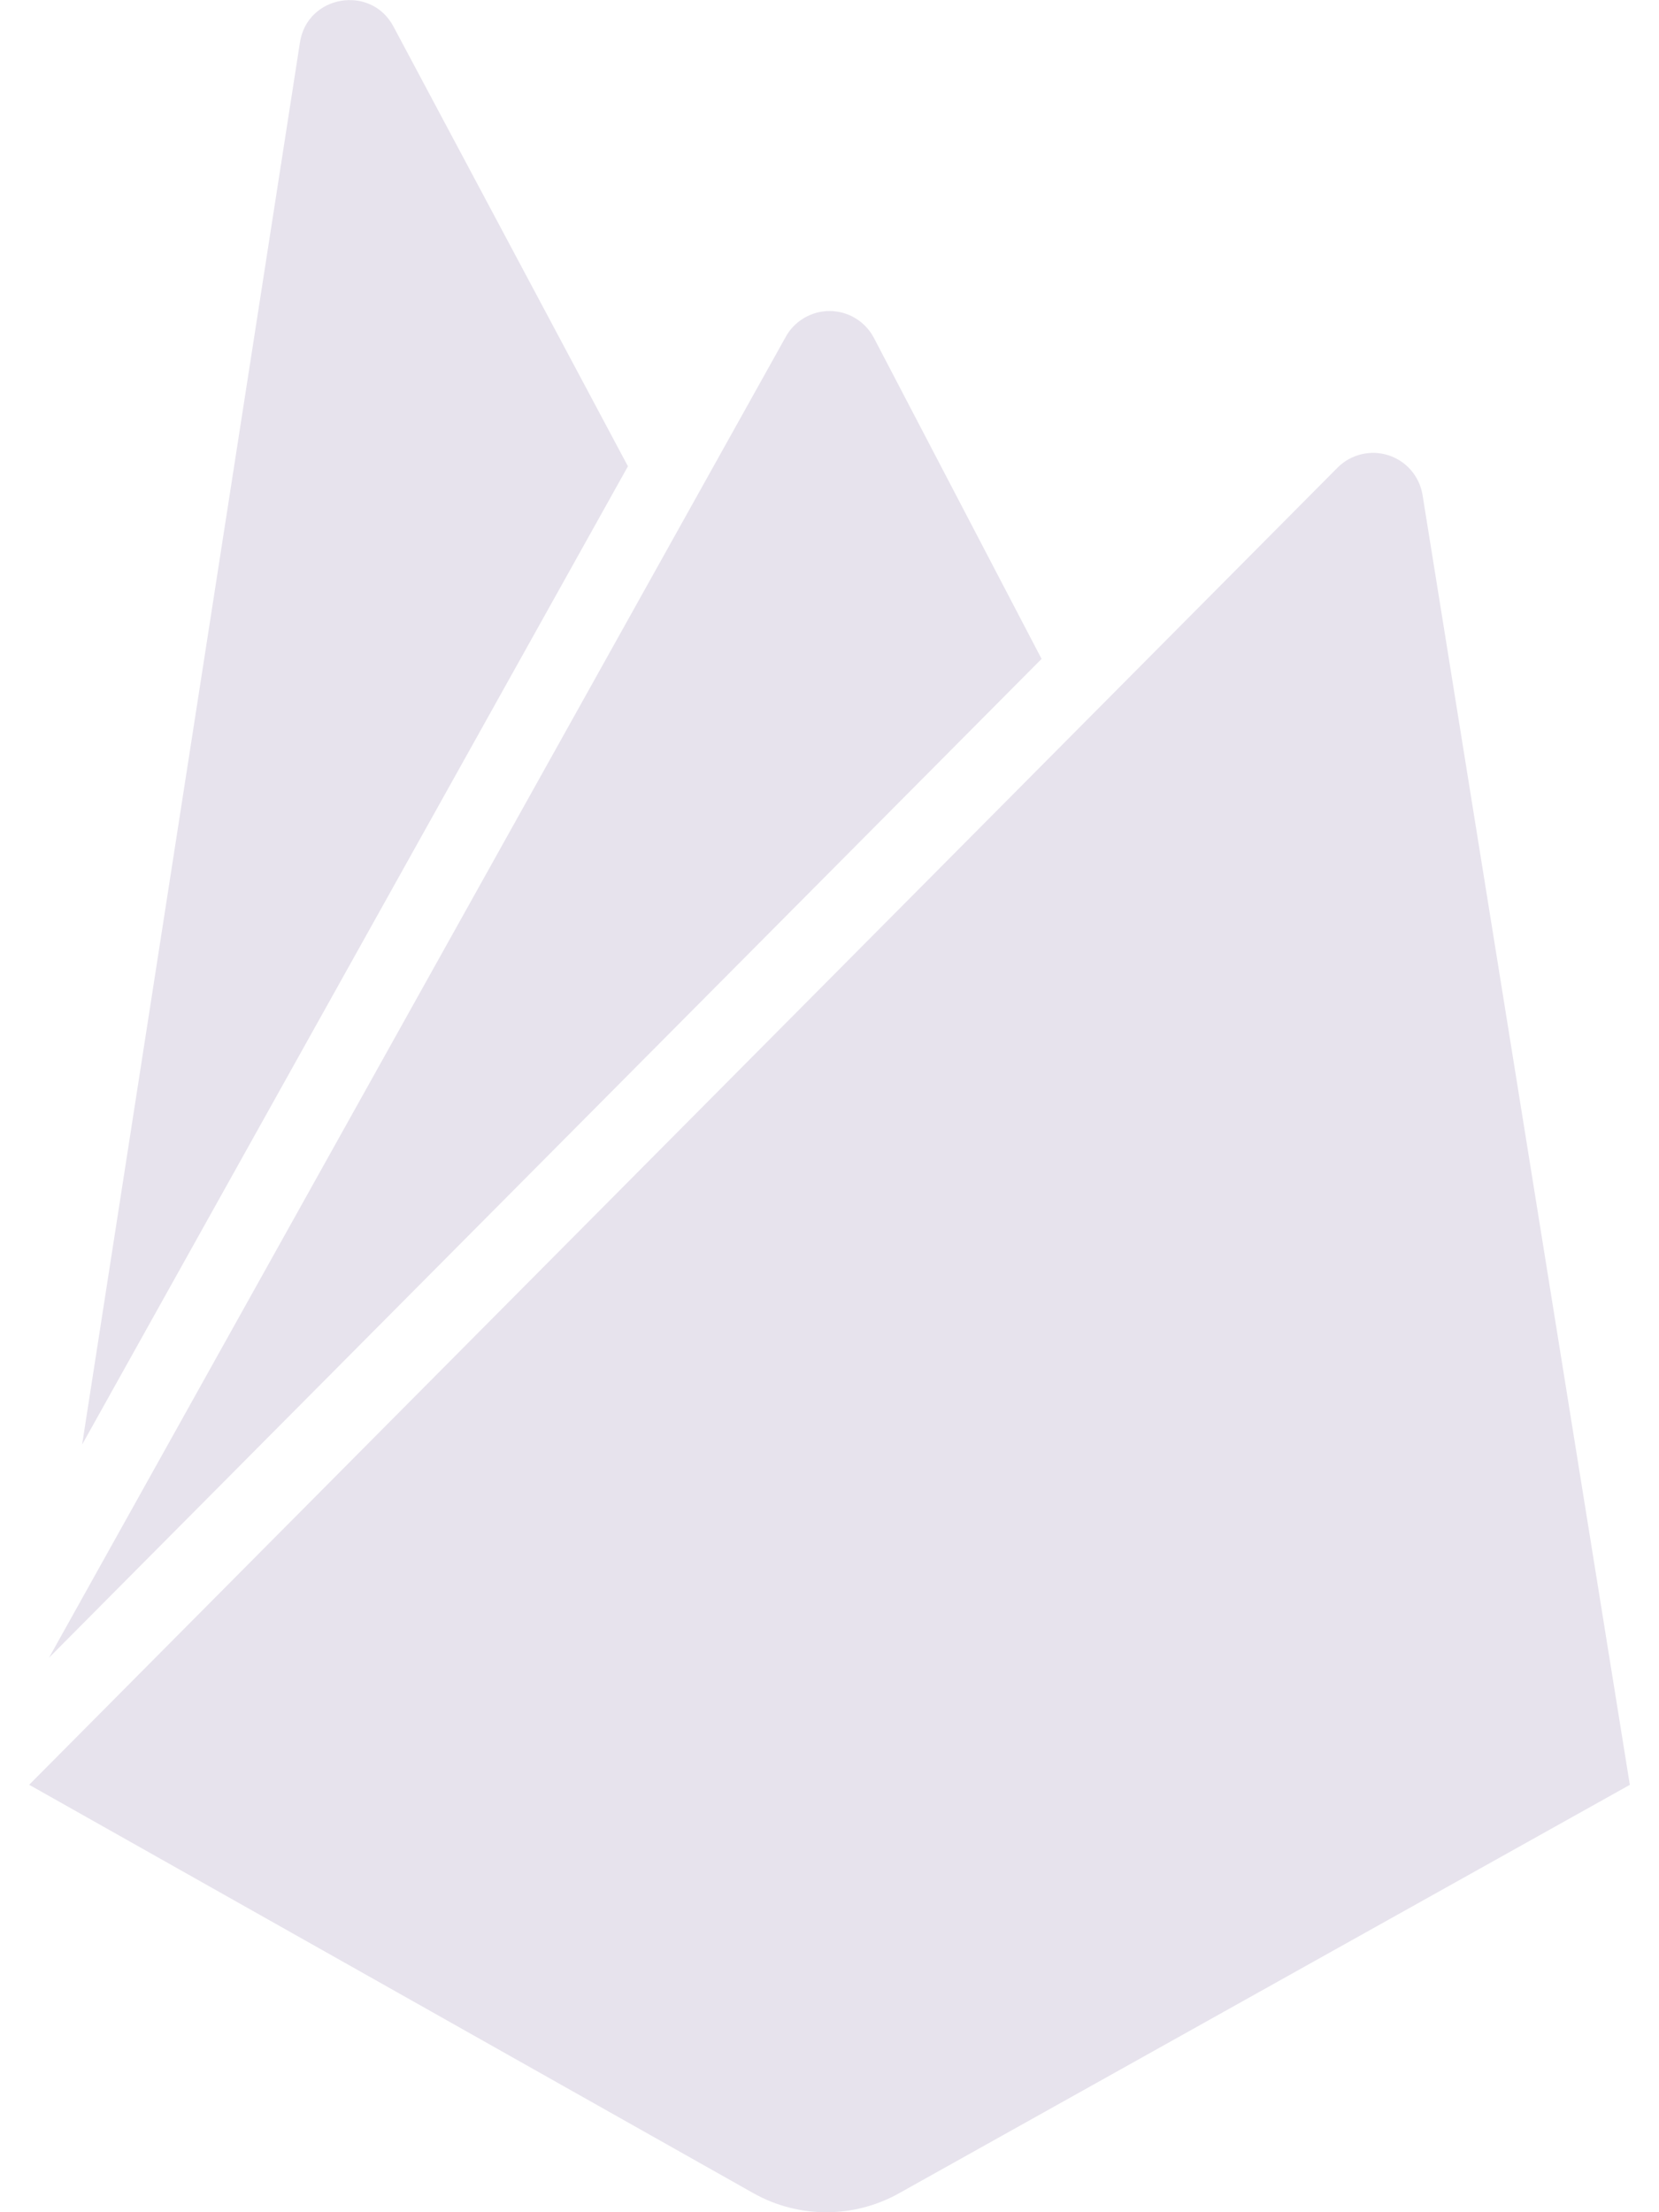 <svg width="24" height="32" viewBox="0 0 24 32" fill="none" xmlns="http://www.w3.org/2000/svg">
<path d="M1.188 20.896L4.339 0.615C4.443 -0.073 5.37 -0.229 5.693 0.386L9.084 6.745L1.188 20.896ZM23.578 25.818L20.578 7.151C20.555 7.021 20.497 6.899 20.41 6.799C20.323 6.699 20.21 6.625 20.084 6.585C19.958 6.545 19.823 6.54 19.695 6.571C19.566 6.601 19.448 6.667 19.354 6.76L0.422 25.817L10.896 31.723C11.552 32.093 12.354 32.093 13.011 31.723L23.578 25.818ZM15.068 9.531L12.641 4.885C12.579 4.768 12.487 4.671 12.374 4.603C12.262 4.535 12.132 4.499 12.001 4.499C11.869 4.499 11.739 4.535 11.627 4.603C11.514 4.671 11.421 4.768 11.36 4.885L0.709 23.979L15.068 9.531Z" fill="#E7E3ED"/>
</svg>
